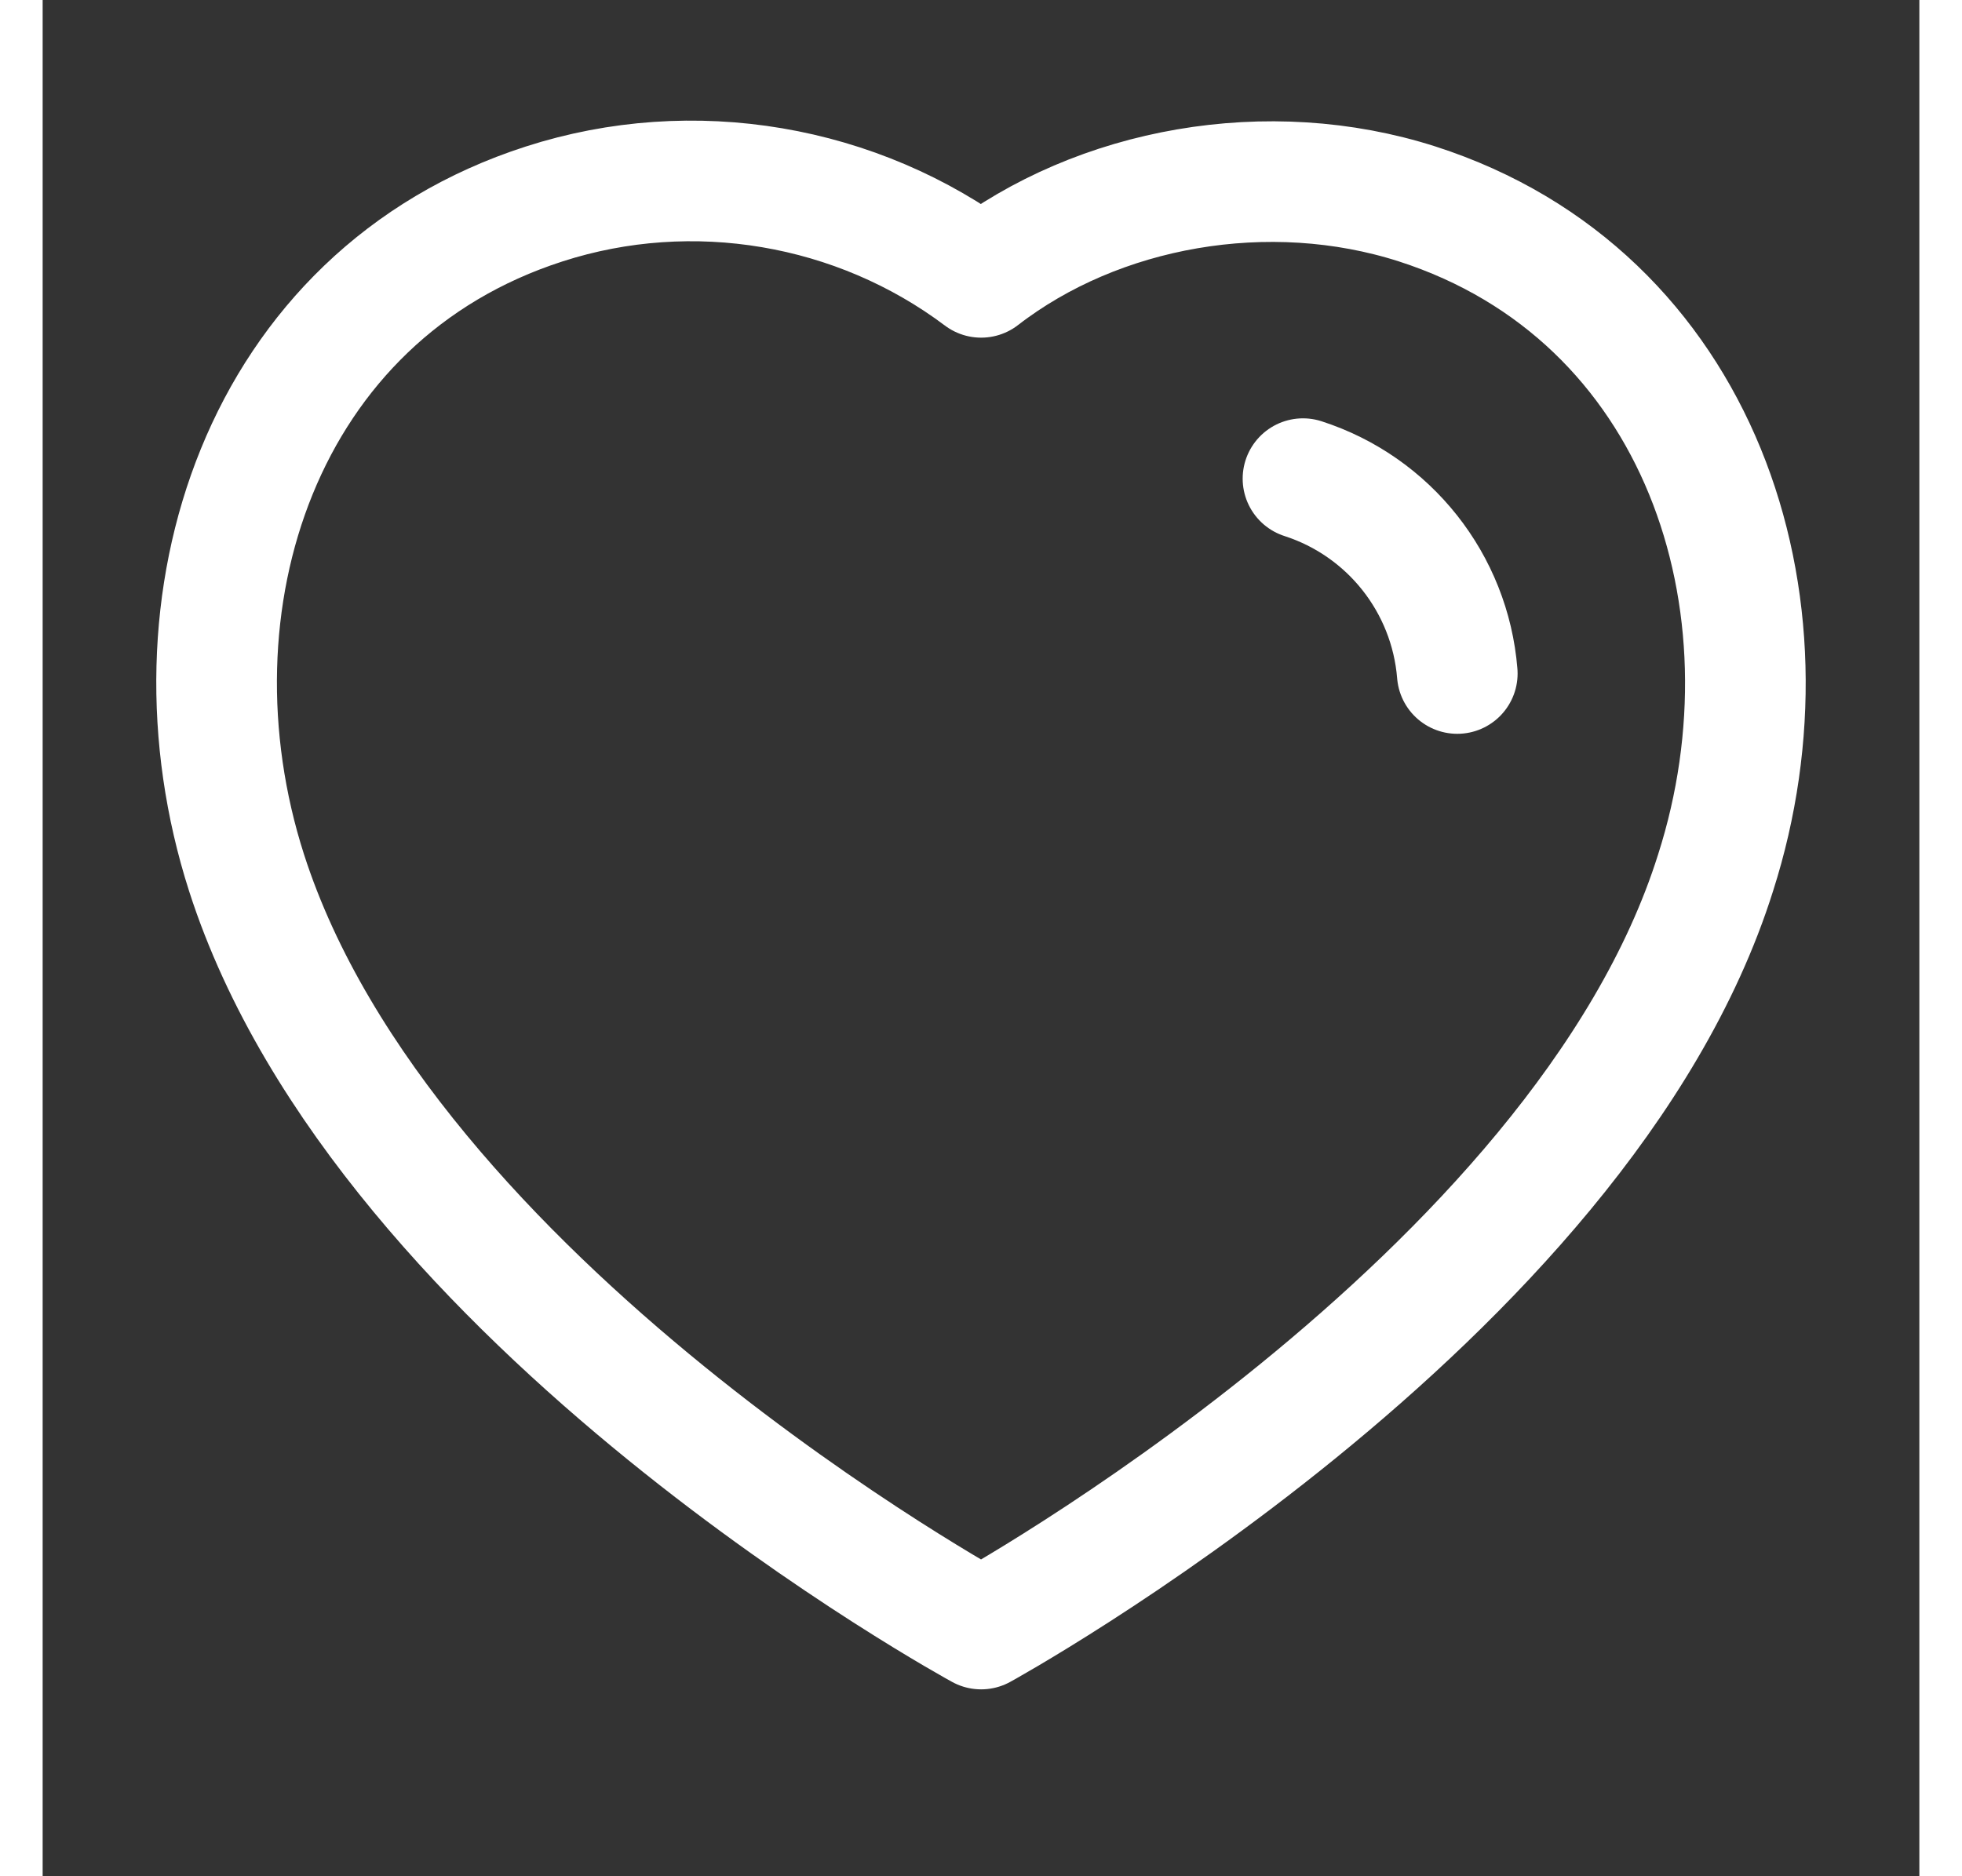 <svg width="23" height="22" viewBox="0 0 28 28" fill="none" xmlns="http://www.w3.org/2000/svg">
<rect x="0" y="0" width="28" height="28" fill="#333333" stroke="none"/>
<path fill-rule="evenodd" clip-rule="evenodd" d="M3.042 13.024C1.753 9.002 3.259 4.405 7.482 3.044C9.703 2.327 12.155 2.75 14.002 4.139C15.749 2.788 18.29 2.332 20.509 3.044C24.732 4.405 26.247 9.002 24.96 13.024C22.955 19.4 14.002 24.311 14.002 24.311C14.002 24.311 5.114 19.474 3.042 13.024Z" stroke="white" stroke-width="1.8" stroke-linecap="round" stroke-linejoin="round"/>
<path d="M18.804 7.143C20.089 7.558 20.997 8.705 21.106 10.051" stroke="white" stroke-width="1.8" stroke-linecap="round" stroke-linejoin="round"/>
</svg>
